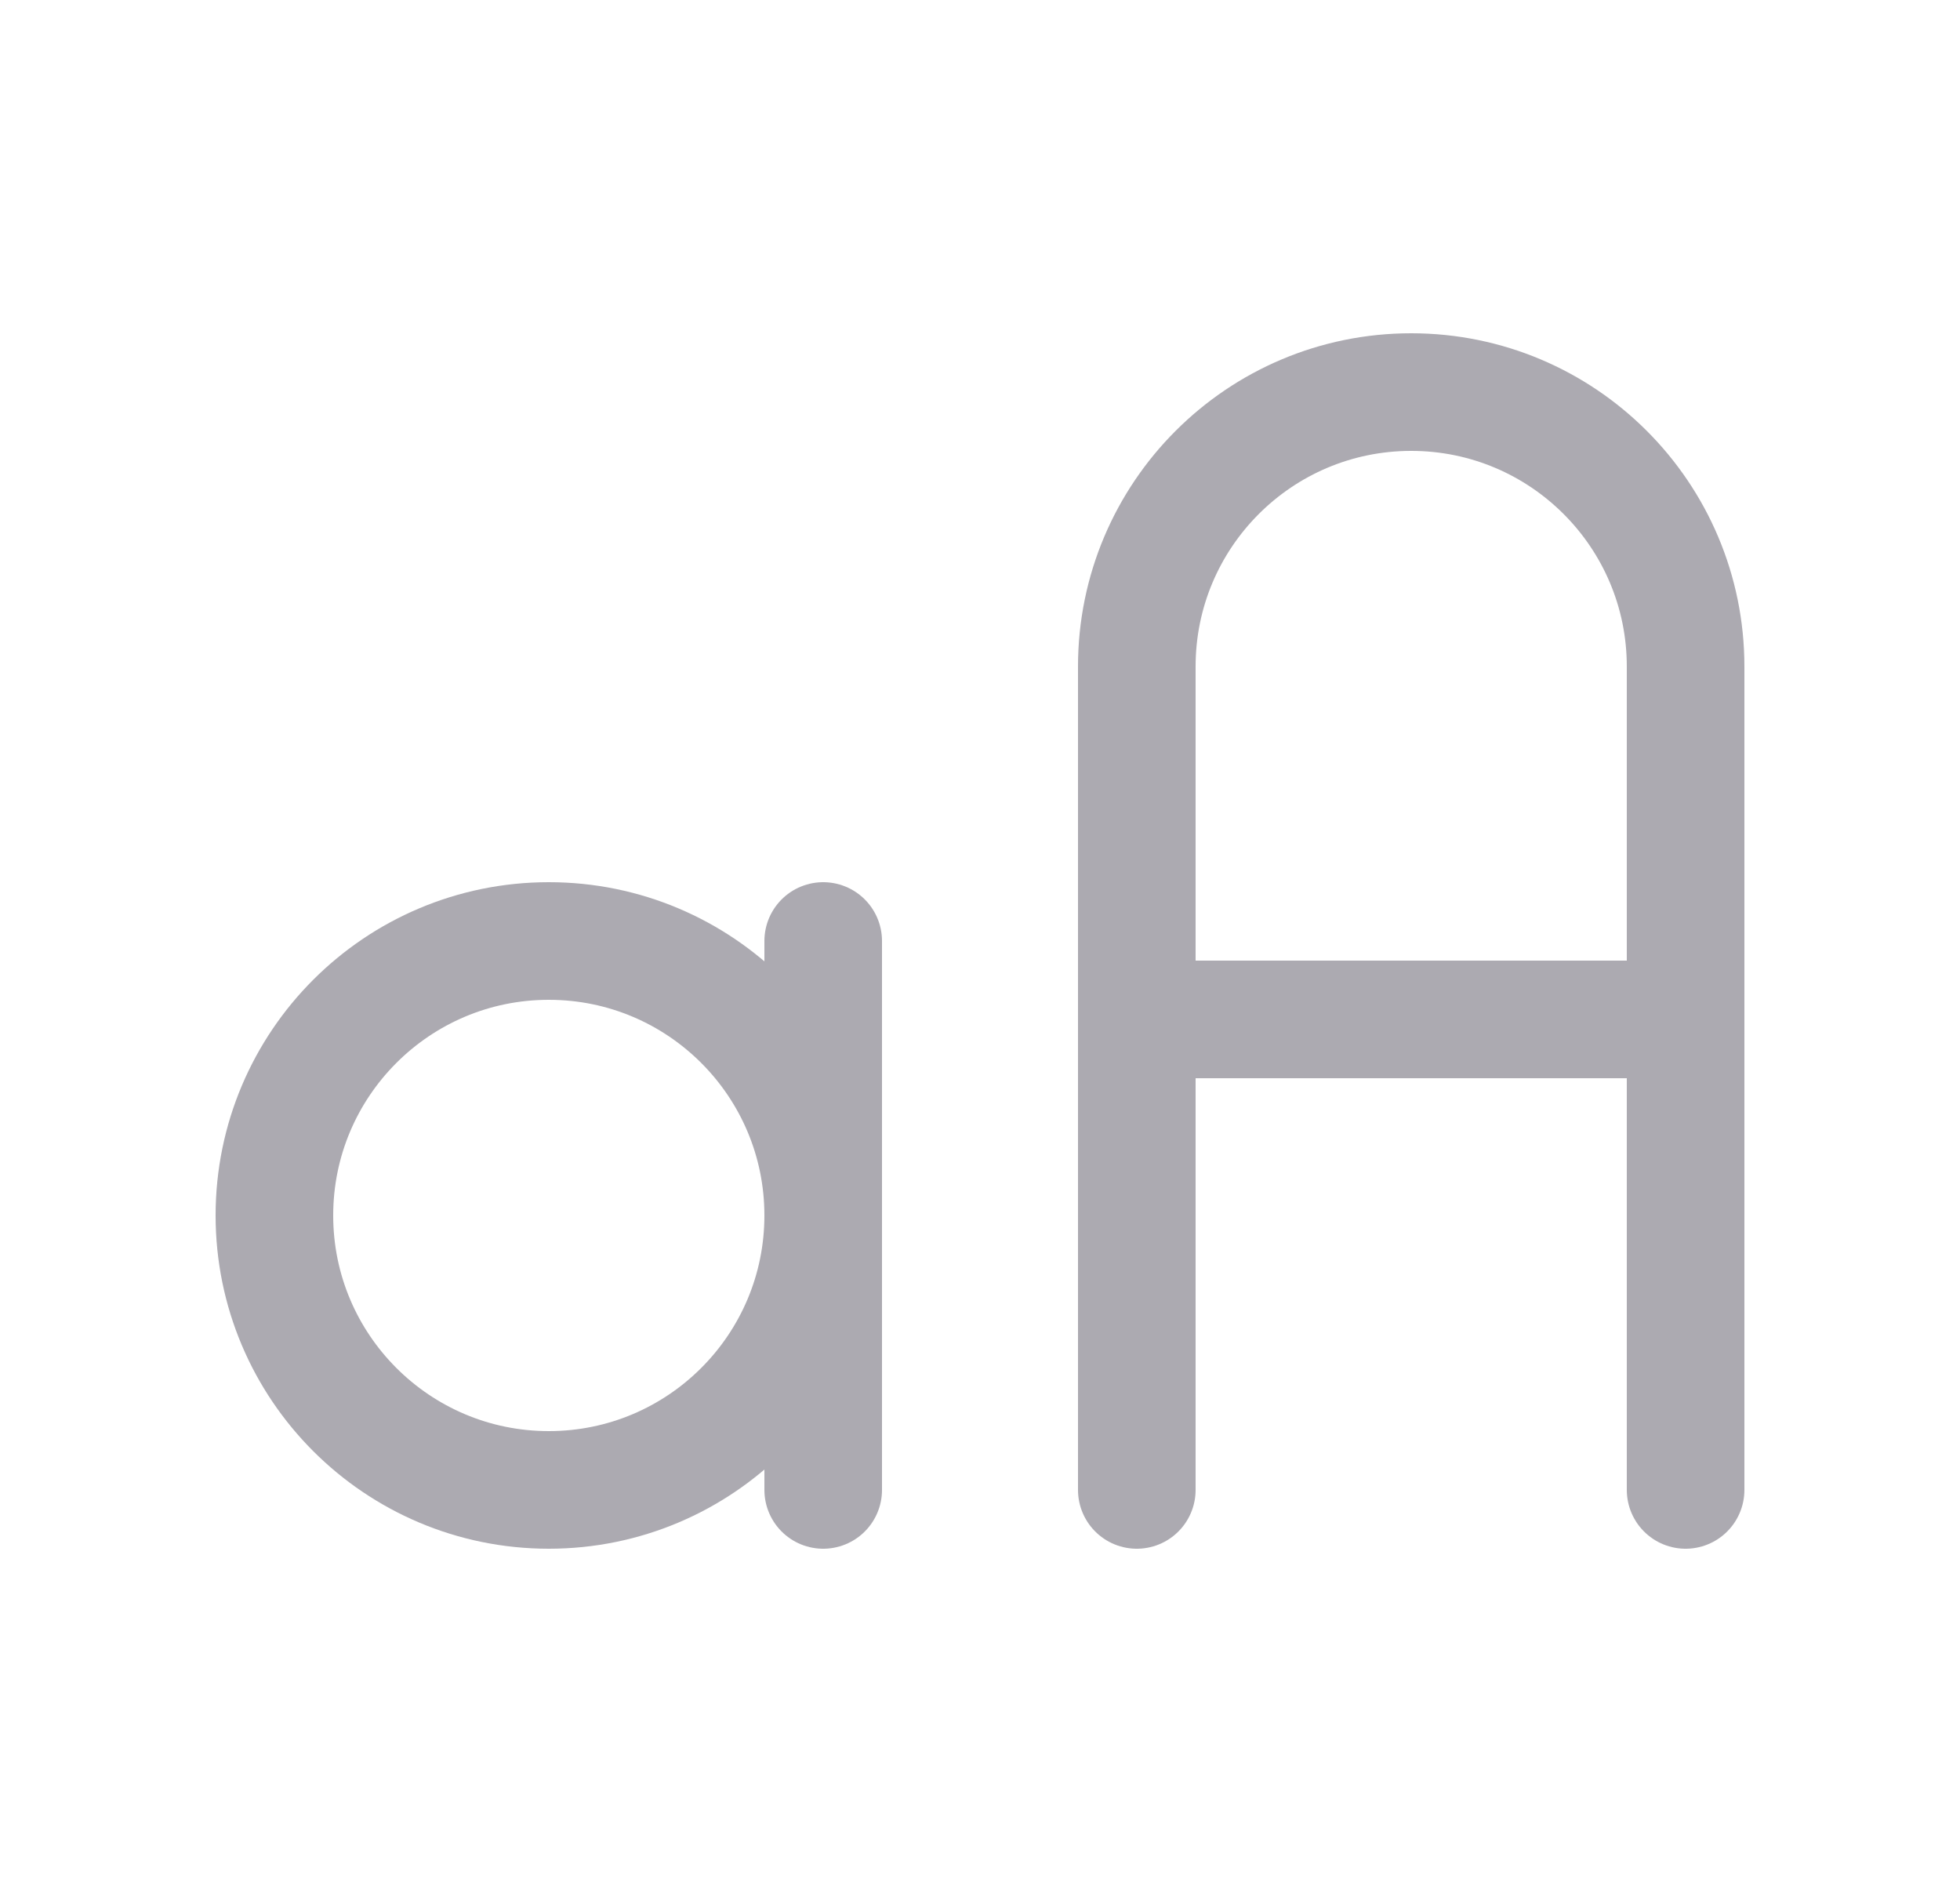<svg width="25" height="24" viewBox="0 0 25 24" fill="none" xmlns="http://www.w3.org/2000/svg">
<circle cx="7" cy="15.5" r="3.5" stroke="#ACAAB1" stroke-width="1.5" stroke-linecap="round" stroke-linejoin="round"/>
<path d="M14.5 19V8.5C14.5 6.567 16.067 5 18 5C19.933 5 21.5 6.567 21.5 8.5V19" stroke="#ACAAB1" stroke-width="1.5" stroke-linecap="round" stroke-linejoin="round"/>
<path d="M14.5 13H21.5" stroke="#ACAAB1" stroke-width="1.5" stroke-linecap="round" stroke-linejoin="round"/>
<path d="M10.5 12V19" stroke="#ACAAB1" stroke-width="1.5" stroke-linecap="round" stroke-linejoin="round"/>
</svg>
